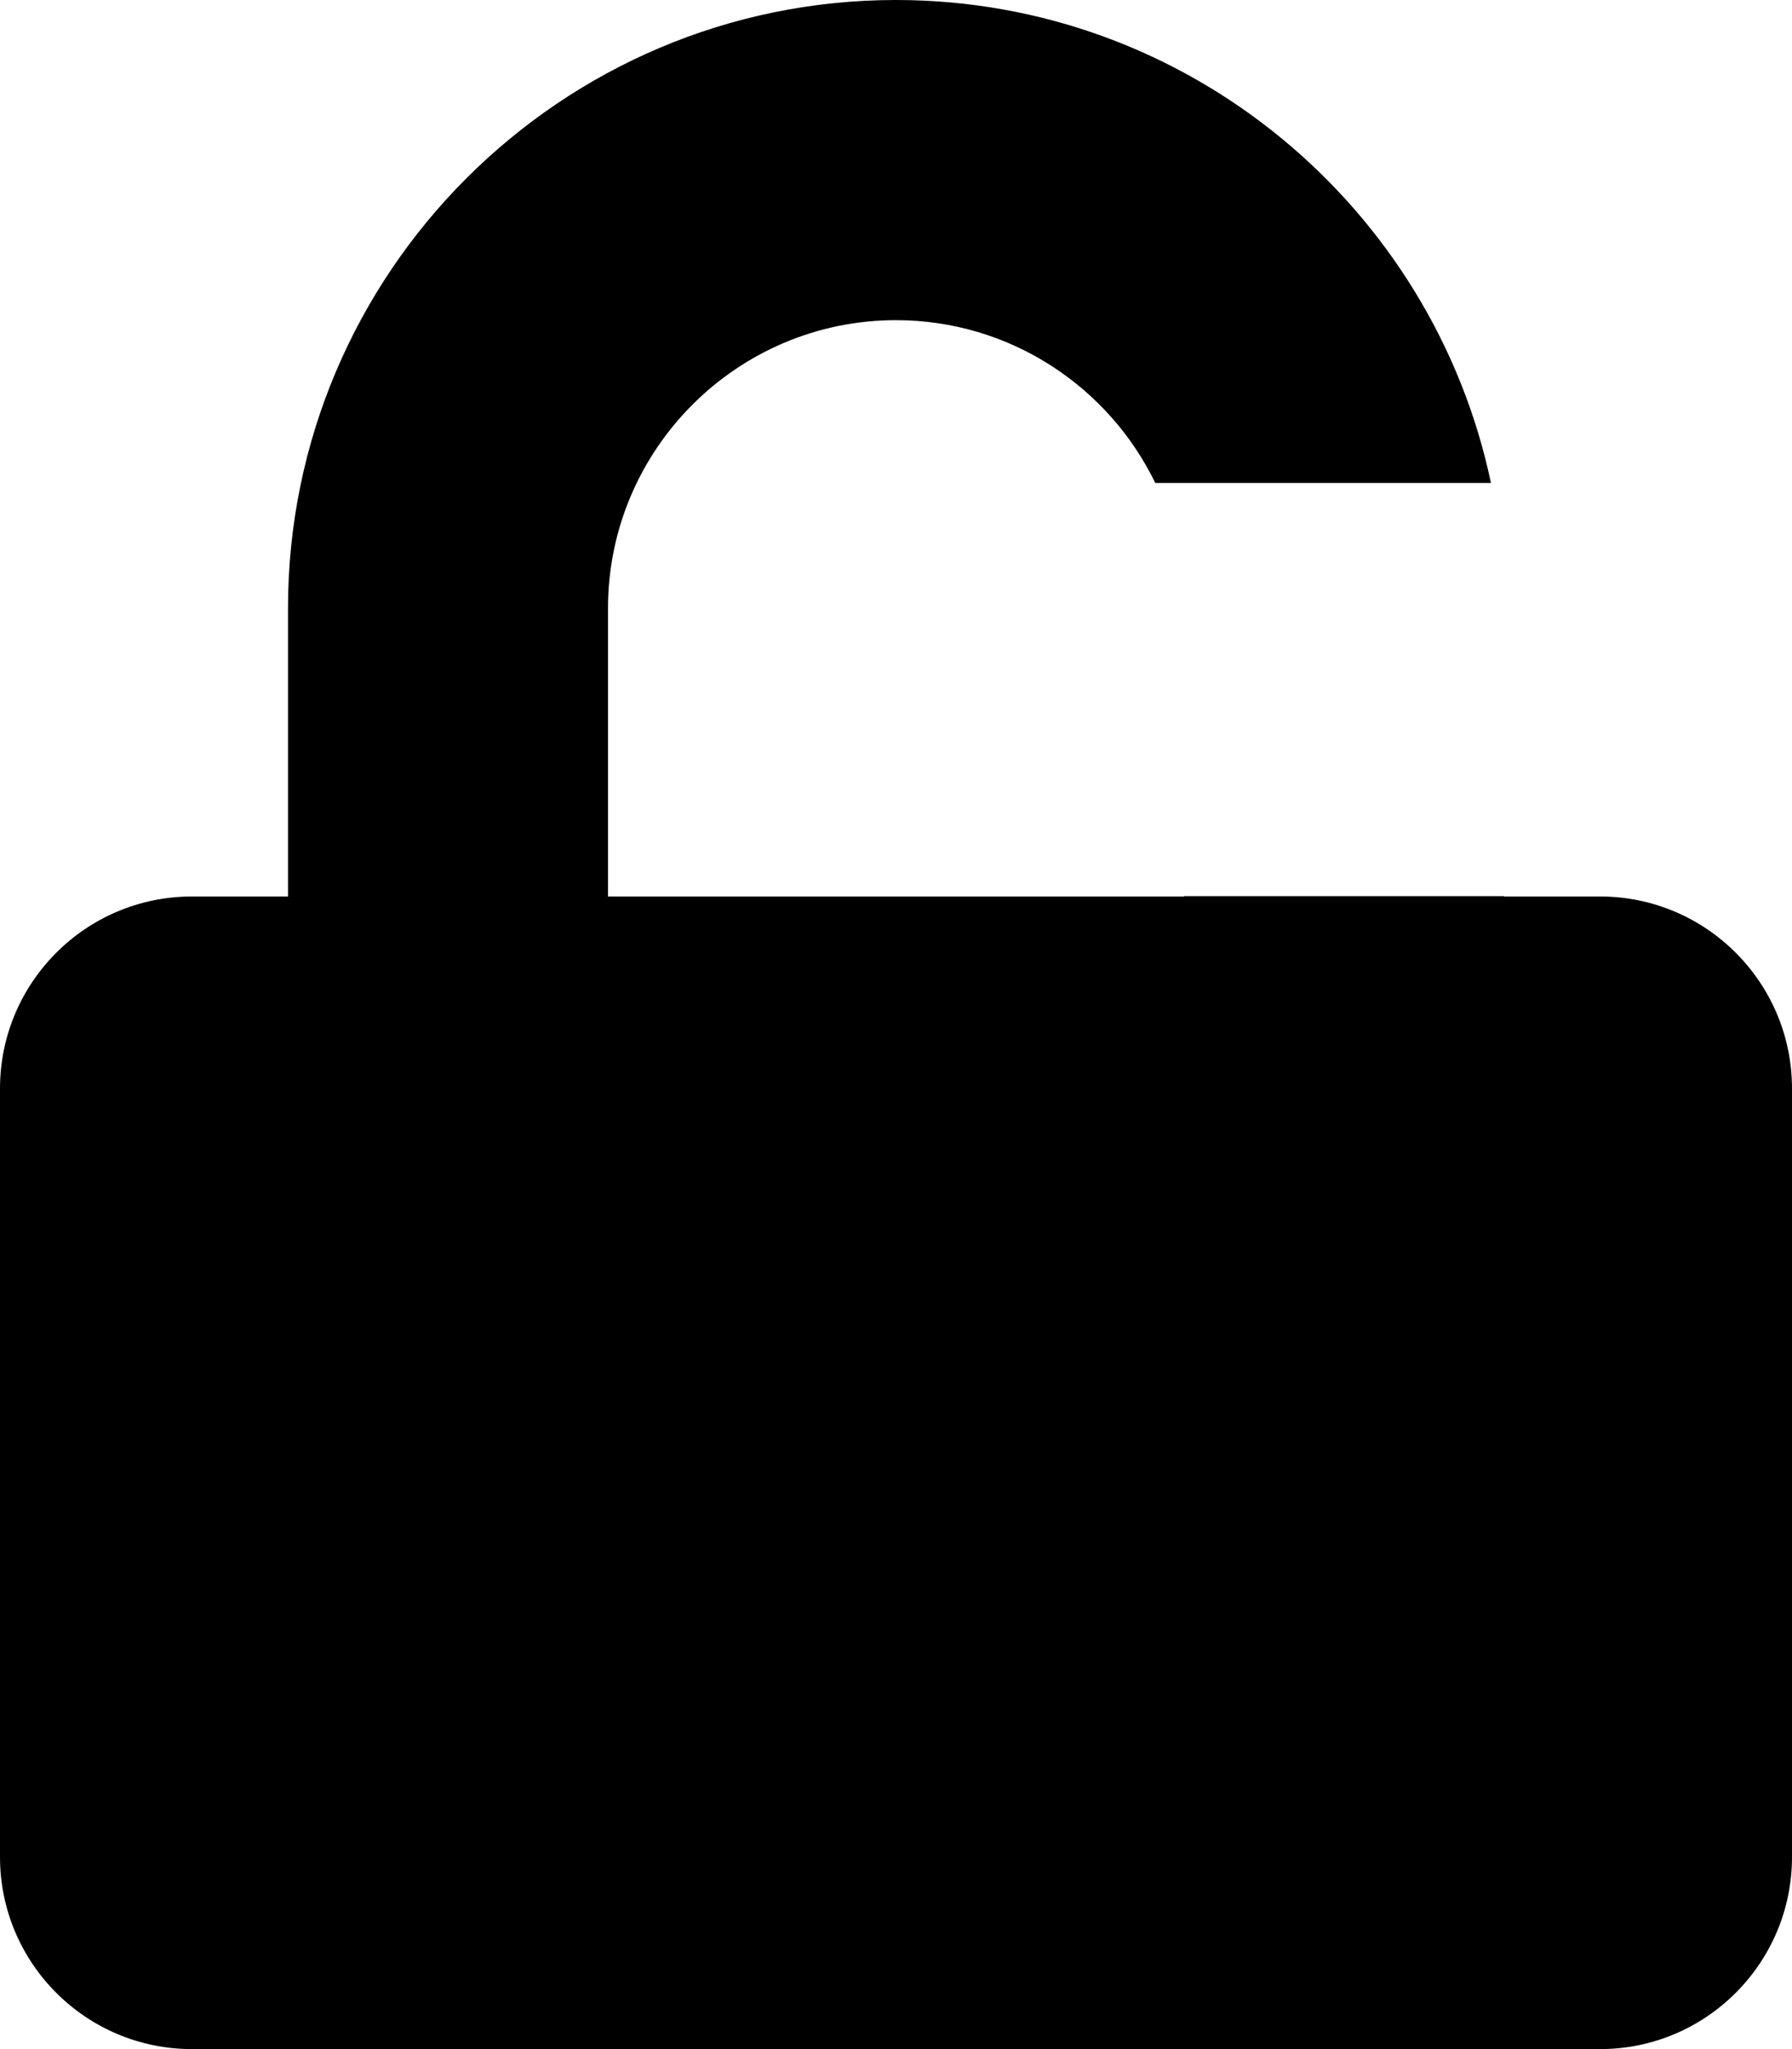 <?xml version="1.0" encoding="UTF-8" standalone="no"?>
<svg
   aria-hidden="true"
   focusable="false"
   data-prefix="fas"
   data-icon="lock"
   role="img"
   viewBox="0 0 448 512"
   class="svg-inline--fa fa-lock fa-w-14 fa-9x"
   version="1.1"
   id="svg4"
   sodipodi:docname="lockOpen.svg"
   inkscape:version="1.1.1 (50ffc5b540, 2022-01-11)"
   xmlns:inkscape="http://www.inkscape.org/namespaces/inkscape"
   xmlns:sodipodi="http://sodipodi.sourceforge.net/DTD/sodipodi-0.dtd"
   xmlns="http://www.w3.org/2000/svg"
   xmlns:svg="http://www.w3.org/2000/svg">
  <defs
     id="defs8" />
  <sodipodi:namedview
     id="namedview6"
     pagecolor="#ffffff"
     bordercolor="#666666"
     borderopacity="1.0"
     inkscape:pageshadow="2"
     inkscape:pageopacity="0.0"
     inkscape:pagecheckerboard="0"
     showgrid="false"
     inkscape:zoom="1.5273438"
     inkscape:cx="224.24552"
     inkscape:cy="256"
     inkscape:window-width="1920"
     inkscape:window-height="1043"
     inkscape:window-x="0"
     inkscape:window-y="0"
     inkscape:window-maximized="1"
     inkscape:current-layer="svg4" />
  <path
     id="path2"
     class=""
     d="M 224 0 C 140.2 0 72 68.2 72 152 L 72 224 L 48 224 C 21.5 224 0 245.5 0 272 L 0 464 C 0 490.5 21.5 512 48 512 L 400 512 C 426.5 512 448 490.5 448 464 L 448 272 C 448 245.5 426.5 224 400 224 L 376 224 L 376 223.918 L 296 223.918 L 296 224 L 152 224 L 152 152 C 152 112.3 184.3 80 224 80 C 252.477 80 277.142 96.62 288.814 120.668 L 372.734 120.668 C 358.248 51.846 297.061 0 224 0 z " />
</svg>